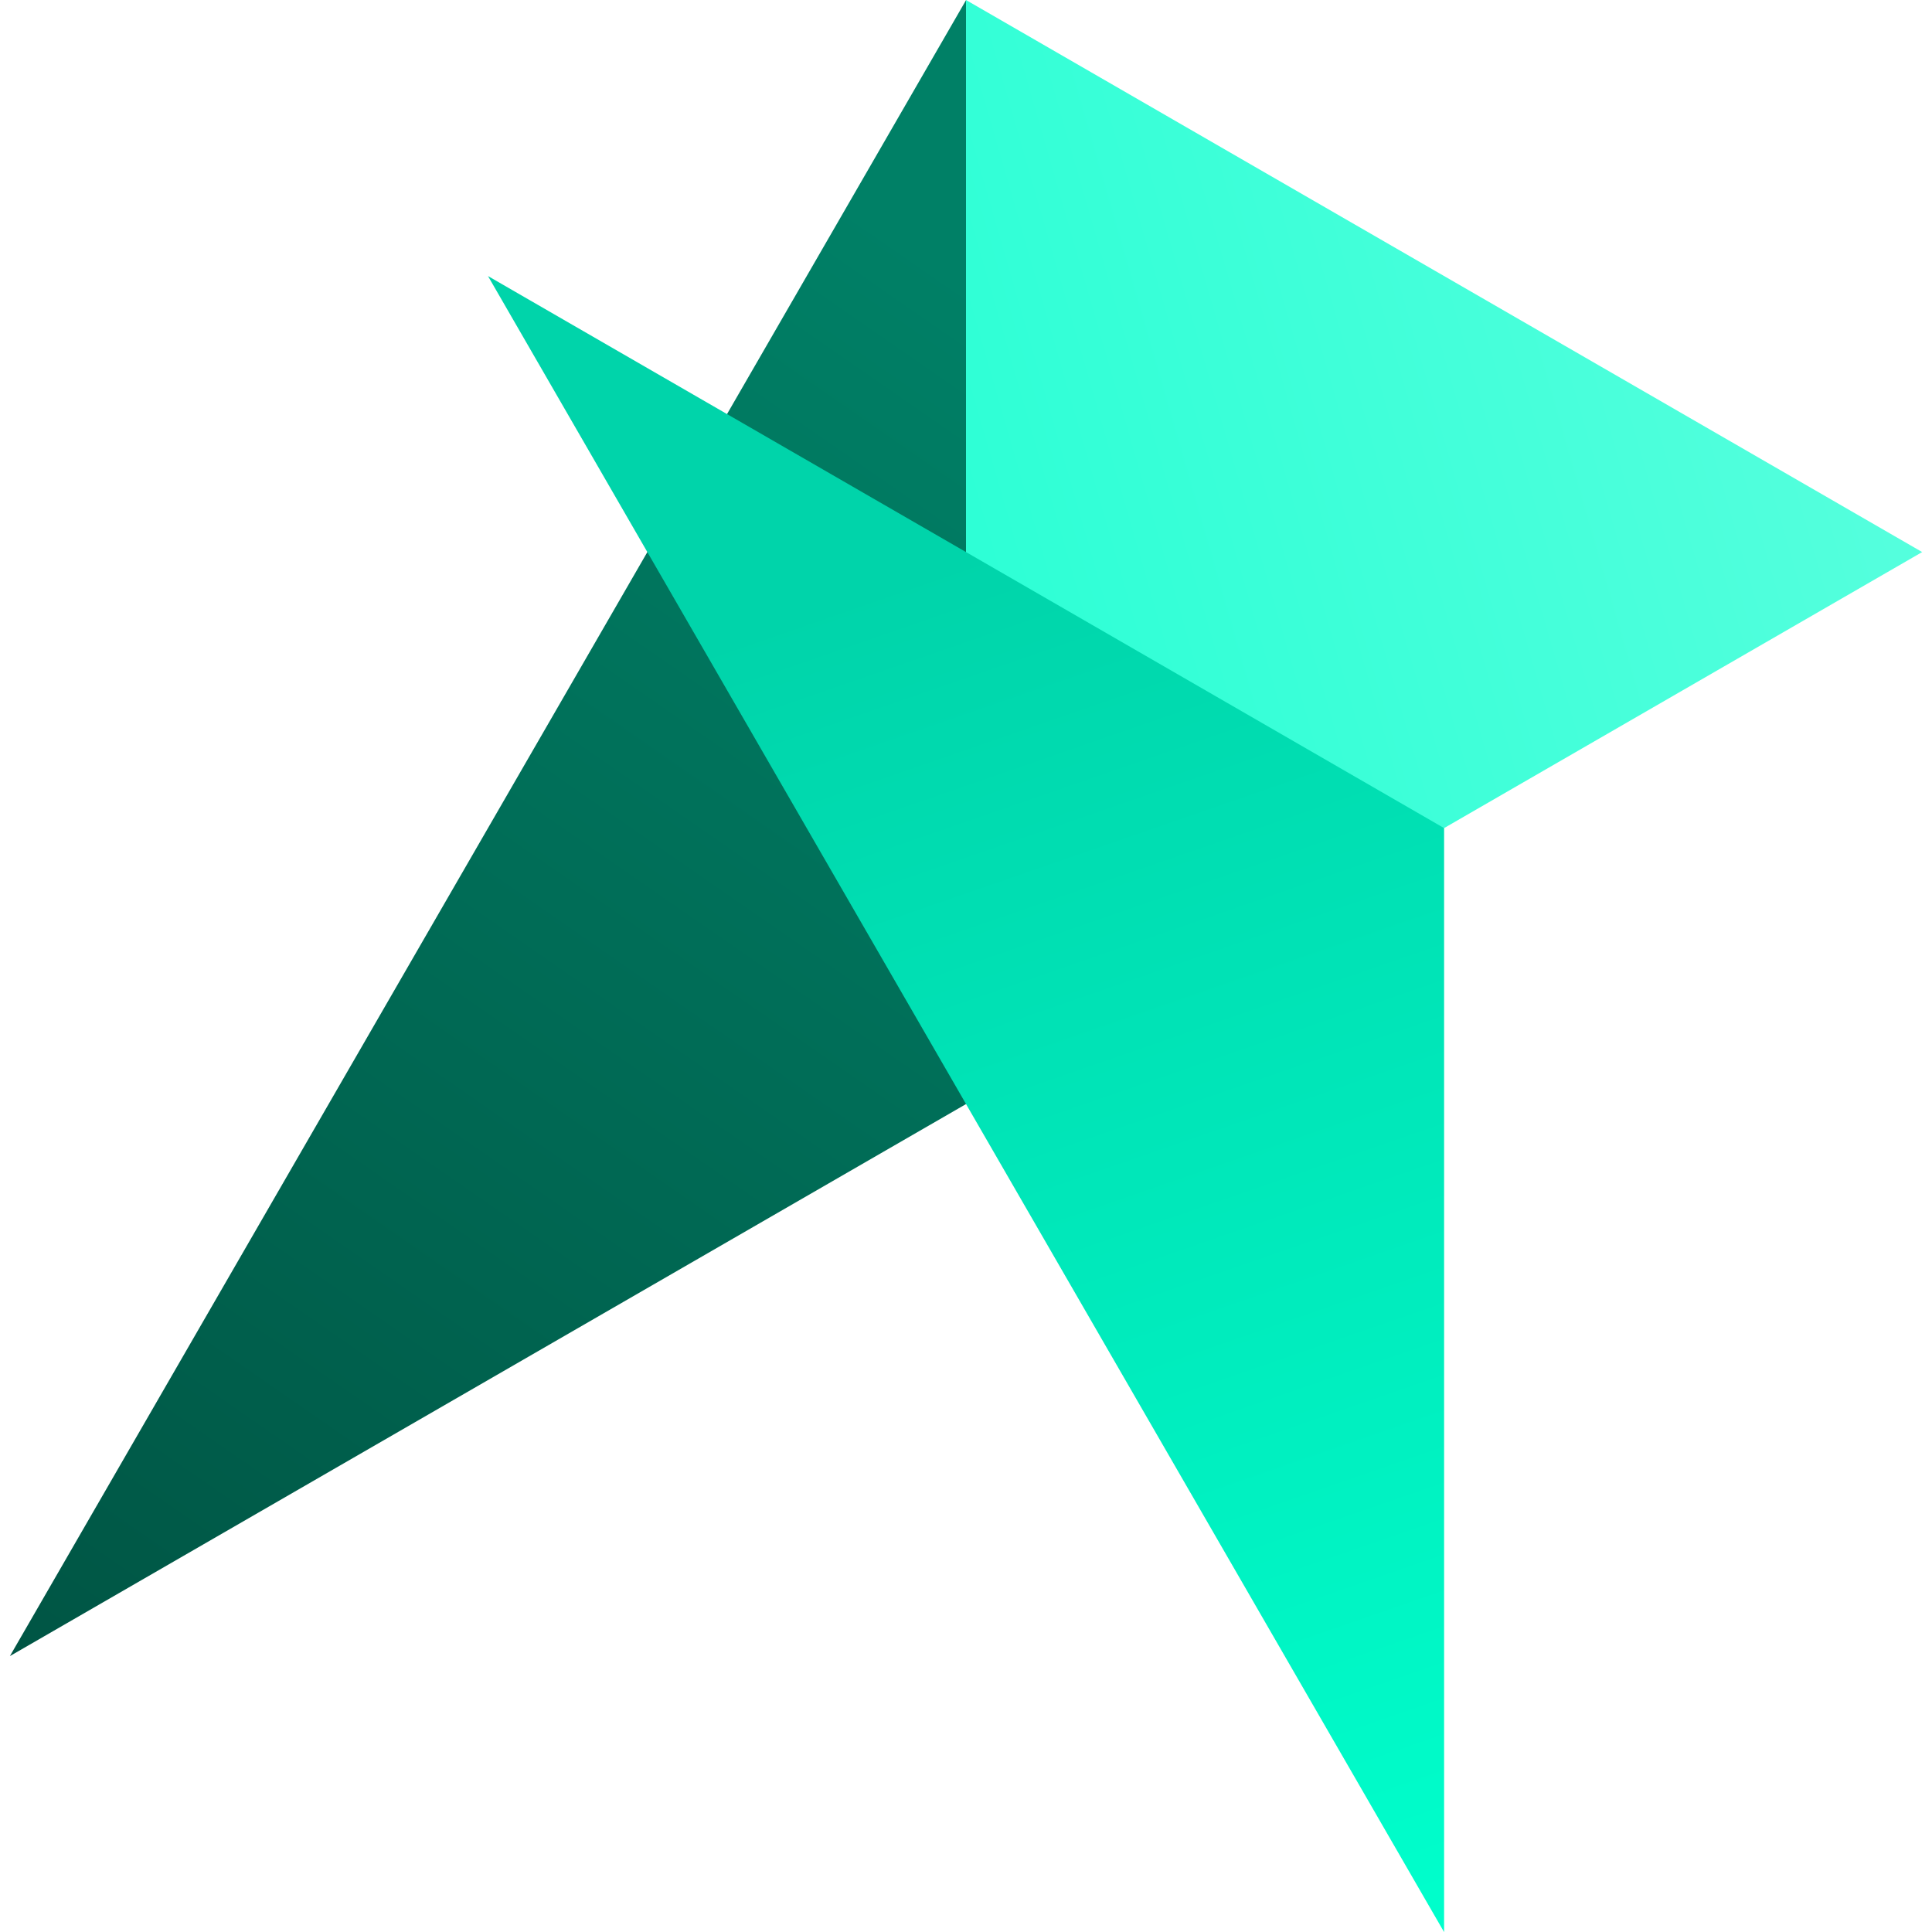<?xml version="1.0" encoding="UTF-8" standalone="no"?>
<!-- Created with Inkscape (http://www.inkscape.org/) -->

<svg
   width="200"
   height="200"
   viewBox="0 0 52.917 52.917"
   version="1.1"
   id="svg1"
   inkscape:version="1.3.2 (091e20e, 2023-11-25, custom)"
   sodipodi:docname="logo.svg"
   inkscape:export-filename="logo.png"
   inkscape:export-xdpi="96"
   inkscape:export-ydpi="96"
   xmlns:inkscape="http://www.inkscape.org/namespaces/inkscape"
   xmlns:sodipodi="http://sodipodi.sourceforge.net/DTD/sodipodi-0.dtd"
   xmlns:xlink="http://www.w3.org/1999/xlink"
   xmlns="http://www.w3.org/2000/svg"
   xmlns:svg="http://www.w3.org/2000/svg">
  <sodipodi:namedview
     id="namedview1"
     pagecolor="#ffffff"
     bordercolor="#000000"
     borderopacity="0.25"
     inkscape:showpageshadow="2"
     inkscape:pageopacity="0.0"
     inkscape:pagecheckerboard="0"
     inkscape:deskcolor="#d1d1d1"
     inkscape:document-units="mm"
     inkscape:zoom="2.9255612"
     inkscape:cx="82.206451"
     inkscape:cy="73.661082"
     inkscape:window-width="1920"
     inkscape:window-height="1017"
     inkscape:window-x="-8"
     inkscape:window-y="-8"
     inkscape:window-maximized="1"
     inkscape:current-layer="g2" />
  <defs
     id="defs1">
    <linearGradient
       id="linearGradient15"
       inkscape:collect="always">
      <stop
         style="stop-color:#2affd5;stop-opacity:1"
         offset="0"
         id="stop14" />
      <stop
         style="stop-color:#55ffdd;stop-opacity:1"
         offset="1"
         id="stop15" />
    </linearGradient>
    <linearGradient
       id="linearGradient11"
       inkscape:collect="always">
      <stop
         style="stop-color:#00d4aa;stop-opacity:1;"
         offset="0"
         id="stop12" />
      <stop
         style="stop-color:#00ffcc;stop-opacity:1"
         offset="1"
         id="stop13" />
    </linearGradient>
    <linearGradient
       id="linearGradient10"
       inkscape:collect="always">
      <stop
         style="stop-color:#008066;stop-opacity:1"
         offset="0"
         id="stop10" />
      <stop
         style="stop-color:#005544;stop-opacity:1"
         offset="1"
         id="stop11" />
    </linearGradient>
    <linearGradient
       inkscape:collect="always"
       xlink:href="#linearGradient10"
       id="linearGradient9"
       x1="20.317"
       y1="11.82"
       x2="8.033"
       y2="29.55"
       gradientUnits="userSpaceOnUse" />
    <linearGradient
       inkscape:collect="always"
       xlink:href="#linearGradient11"
       id="linearGradient13"
       x1="20.317"
       y1="15.366"
       x2="26.458"
       y2="33.096"
       gradientUnits="userSpaceOnUse" />
    <linearGradient
       inkscape:collect="always"
       xlink:href="#linearGradient15"
       id="linearGradient14"
       x1="21.139"
       y1="27.482"
       x2="33.55"
       y2="30.553"
       gradientUnits="userSpaceOnUse" />
  </defs>
  <g
     inkscape:label="Слой 1"
     inkscape:groupmode="layer"
     id="layer1">
    <g
       id="g2"
       transform="matrix(2.132,0,0,2.132,-16.855,-17.641)">
      <path
         style="fill:url(#linearGradient9);stroke-width:0.265;fill-opacity:1"
         d="M 20.317,8.275 8.033,29.55 20.317,22.458 Z"
         id="path2"
         inkscape:label="tr3" />
      <path
         sodipodi:type="star"
         style="fill:url(#linearGradient14);stroke-width:0.265;fill-opacity:1"
         id="path1-0-3"
         inkscape:flatsided="false"
         sodipodi:sides="3"
         sodipodi:cx="26.458332"
         sodipodi:cy="26.458332"
         sodipodi:r1="8.1889048"
         sodipodi:r2="4.0944524"
         sodipodi:arg1="0.52359878"
         sodipodi:arg2="1.5707963"
         inkscape:rounded="0"
         inkscape:randomized="0"
         d="m 33.55,30.553 -7.092,0 -7.092,0 3.546,-6.142 3.546,-6.142 3.546,6.142 z"
         transform="rotate(-30,4.737,24.733)"
         inkscape:transform-center-x="-2.0472261"
         inkscape:label="tr2" />
      <path
         style="fill:url(#linearGradient13);stroke-width:0.265;fill-opacity:1"
         d="m 26.458,33.096 -12.283,-21.275 12.283,7.092 z"
         id="path2-4"
         inkscape:label="tr1" />
    </g>
  </g>
</svg>
